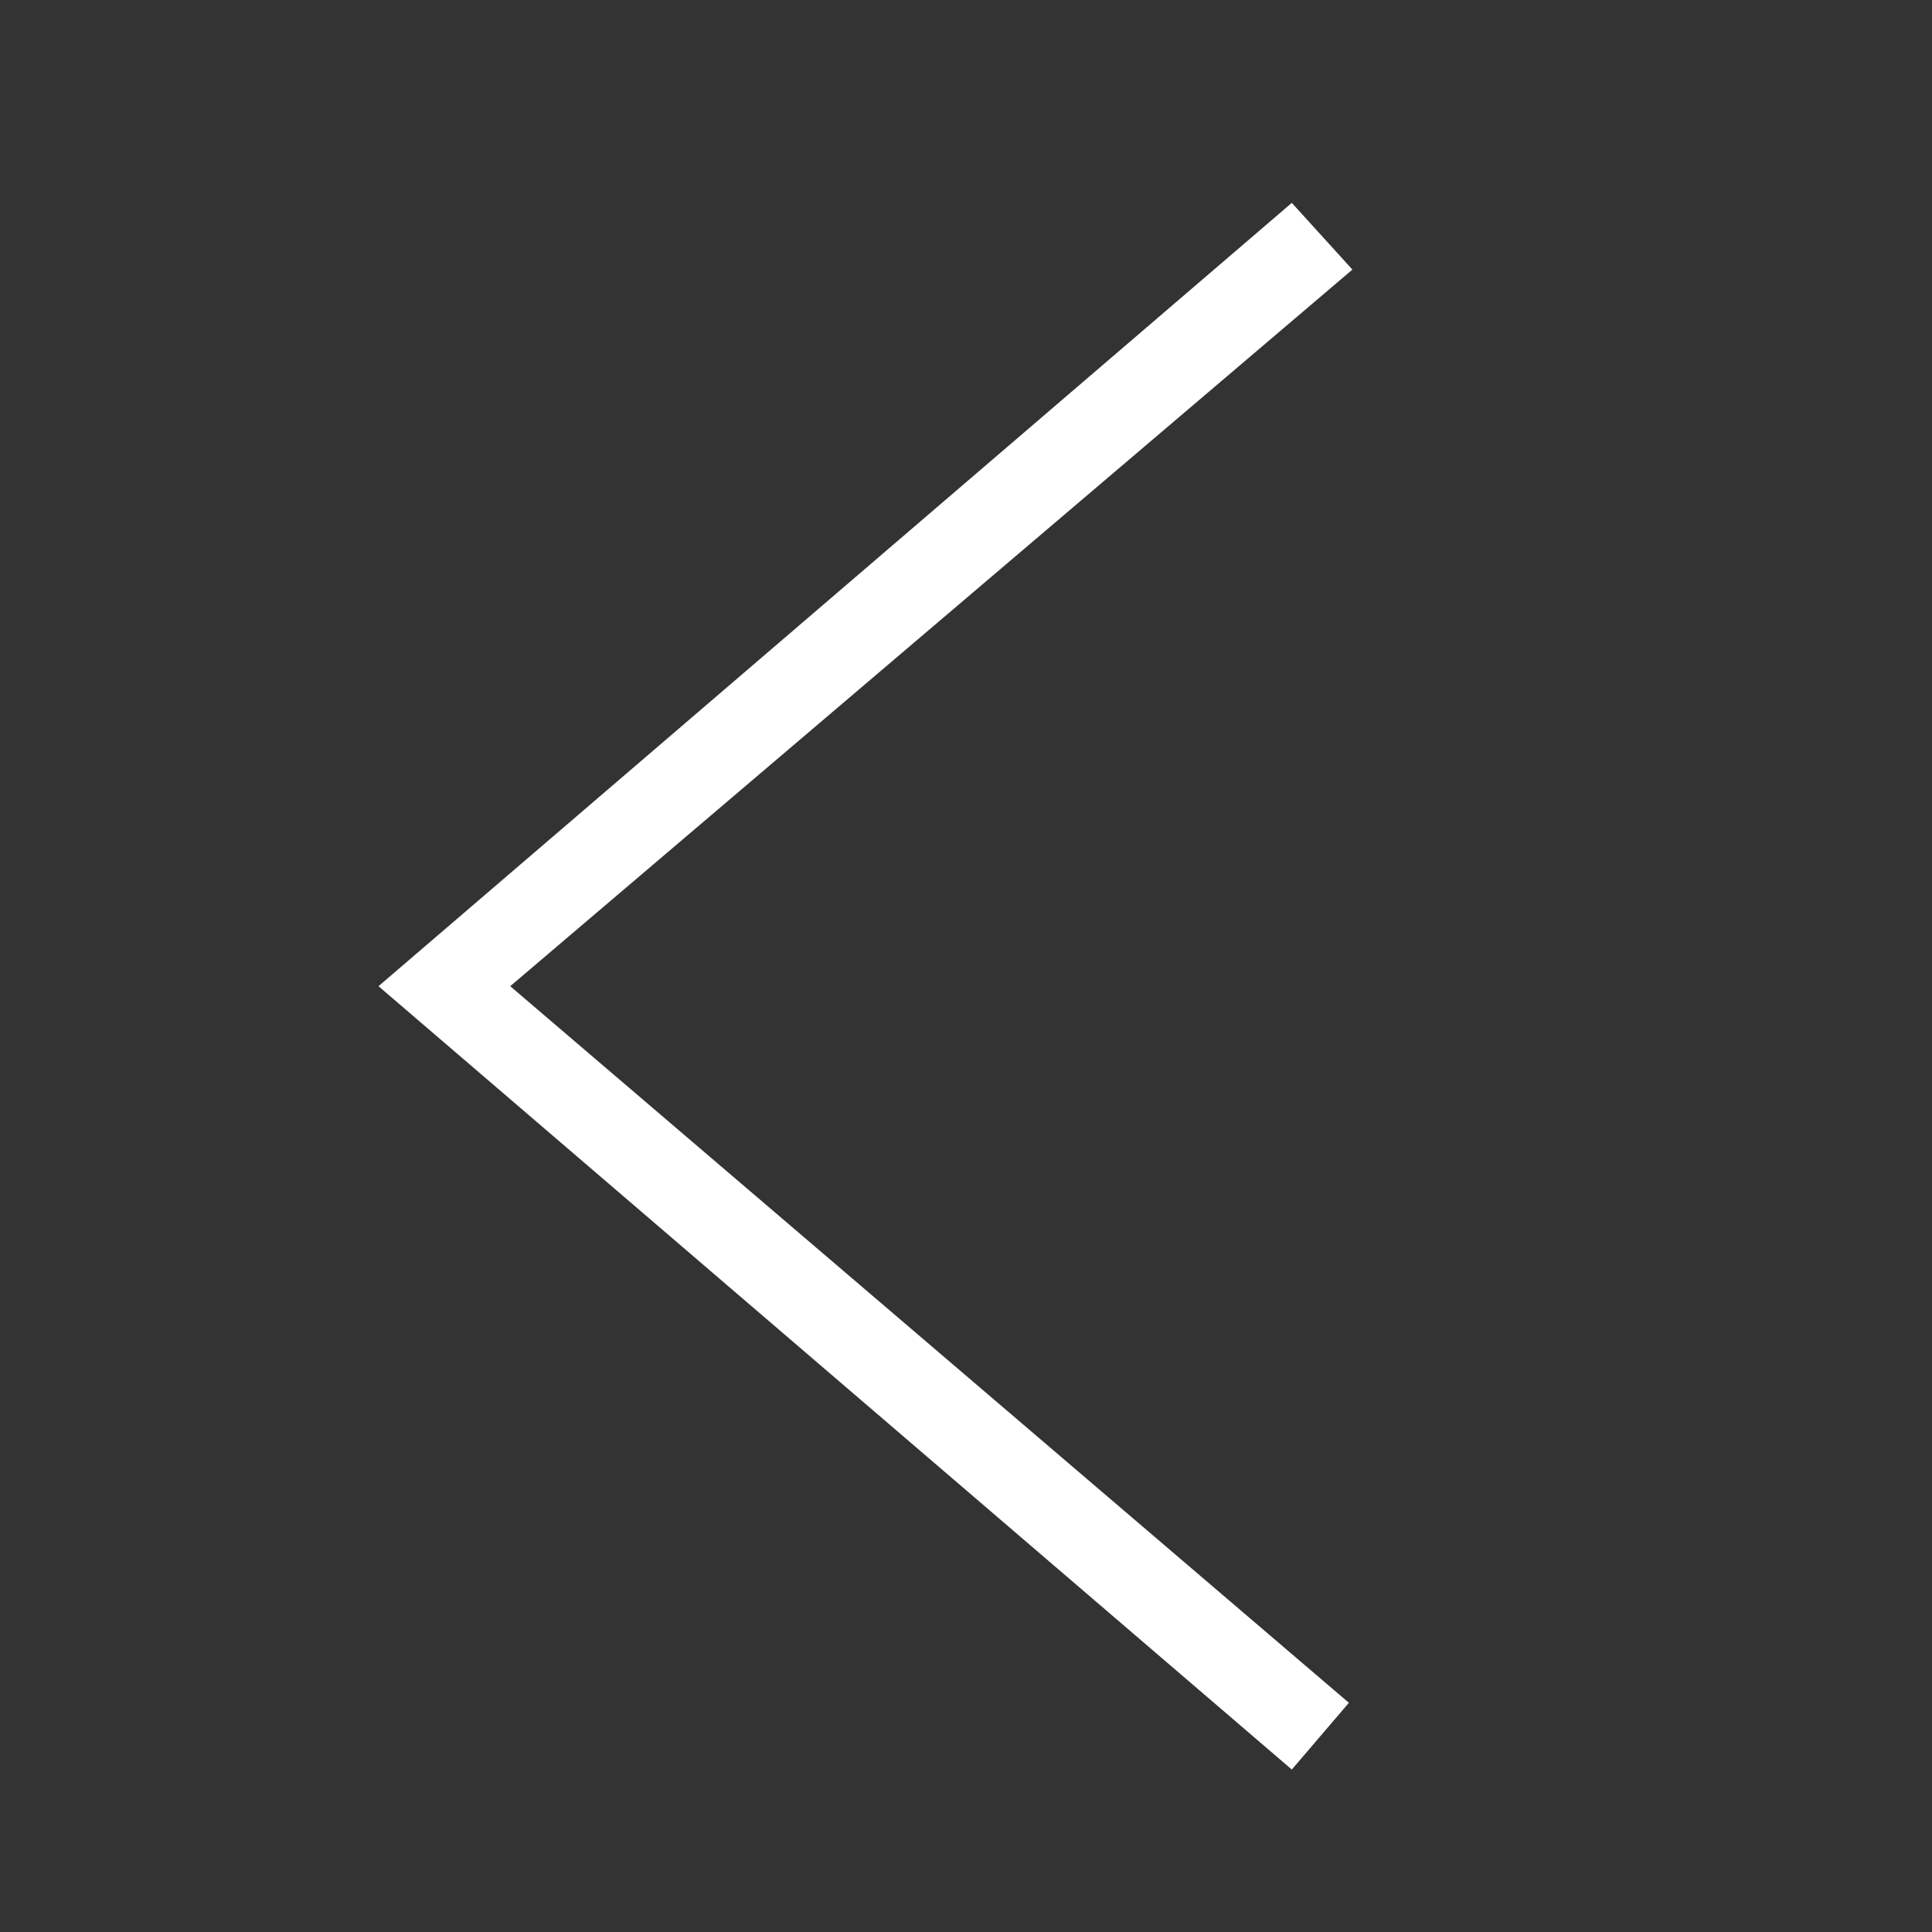 <svg xmlns="http://www.w3.org/2000/svg" width="22" height="22" viewBox="0 0 22 22"><rect x="0" y="0" width="22" height="22" fill="#333333" stroke="none"/><title>left-arrow</title><path d="M4.31,11.23l10.4-8.92.69.76L5.81,11.23l9.55,8.16-.65.76" fill="#fff"/></svg>